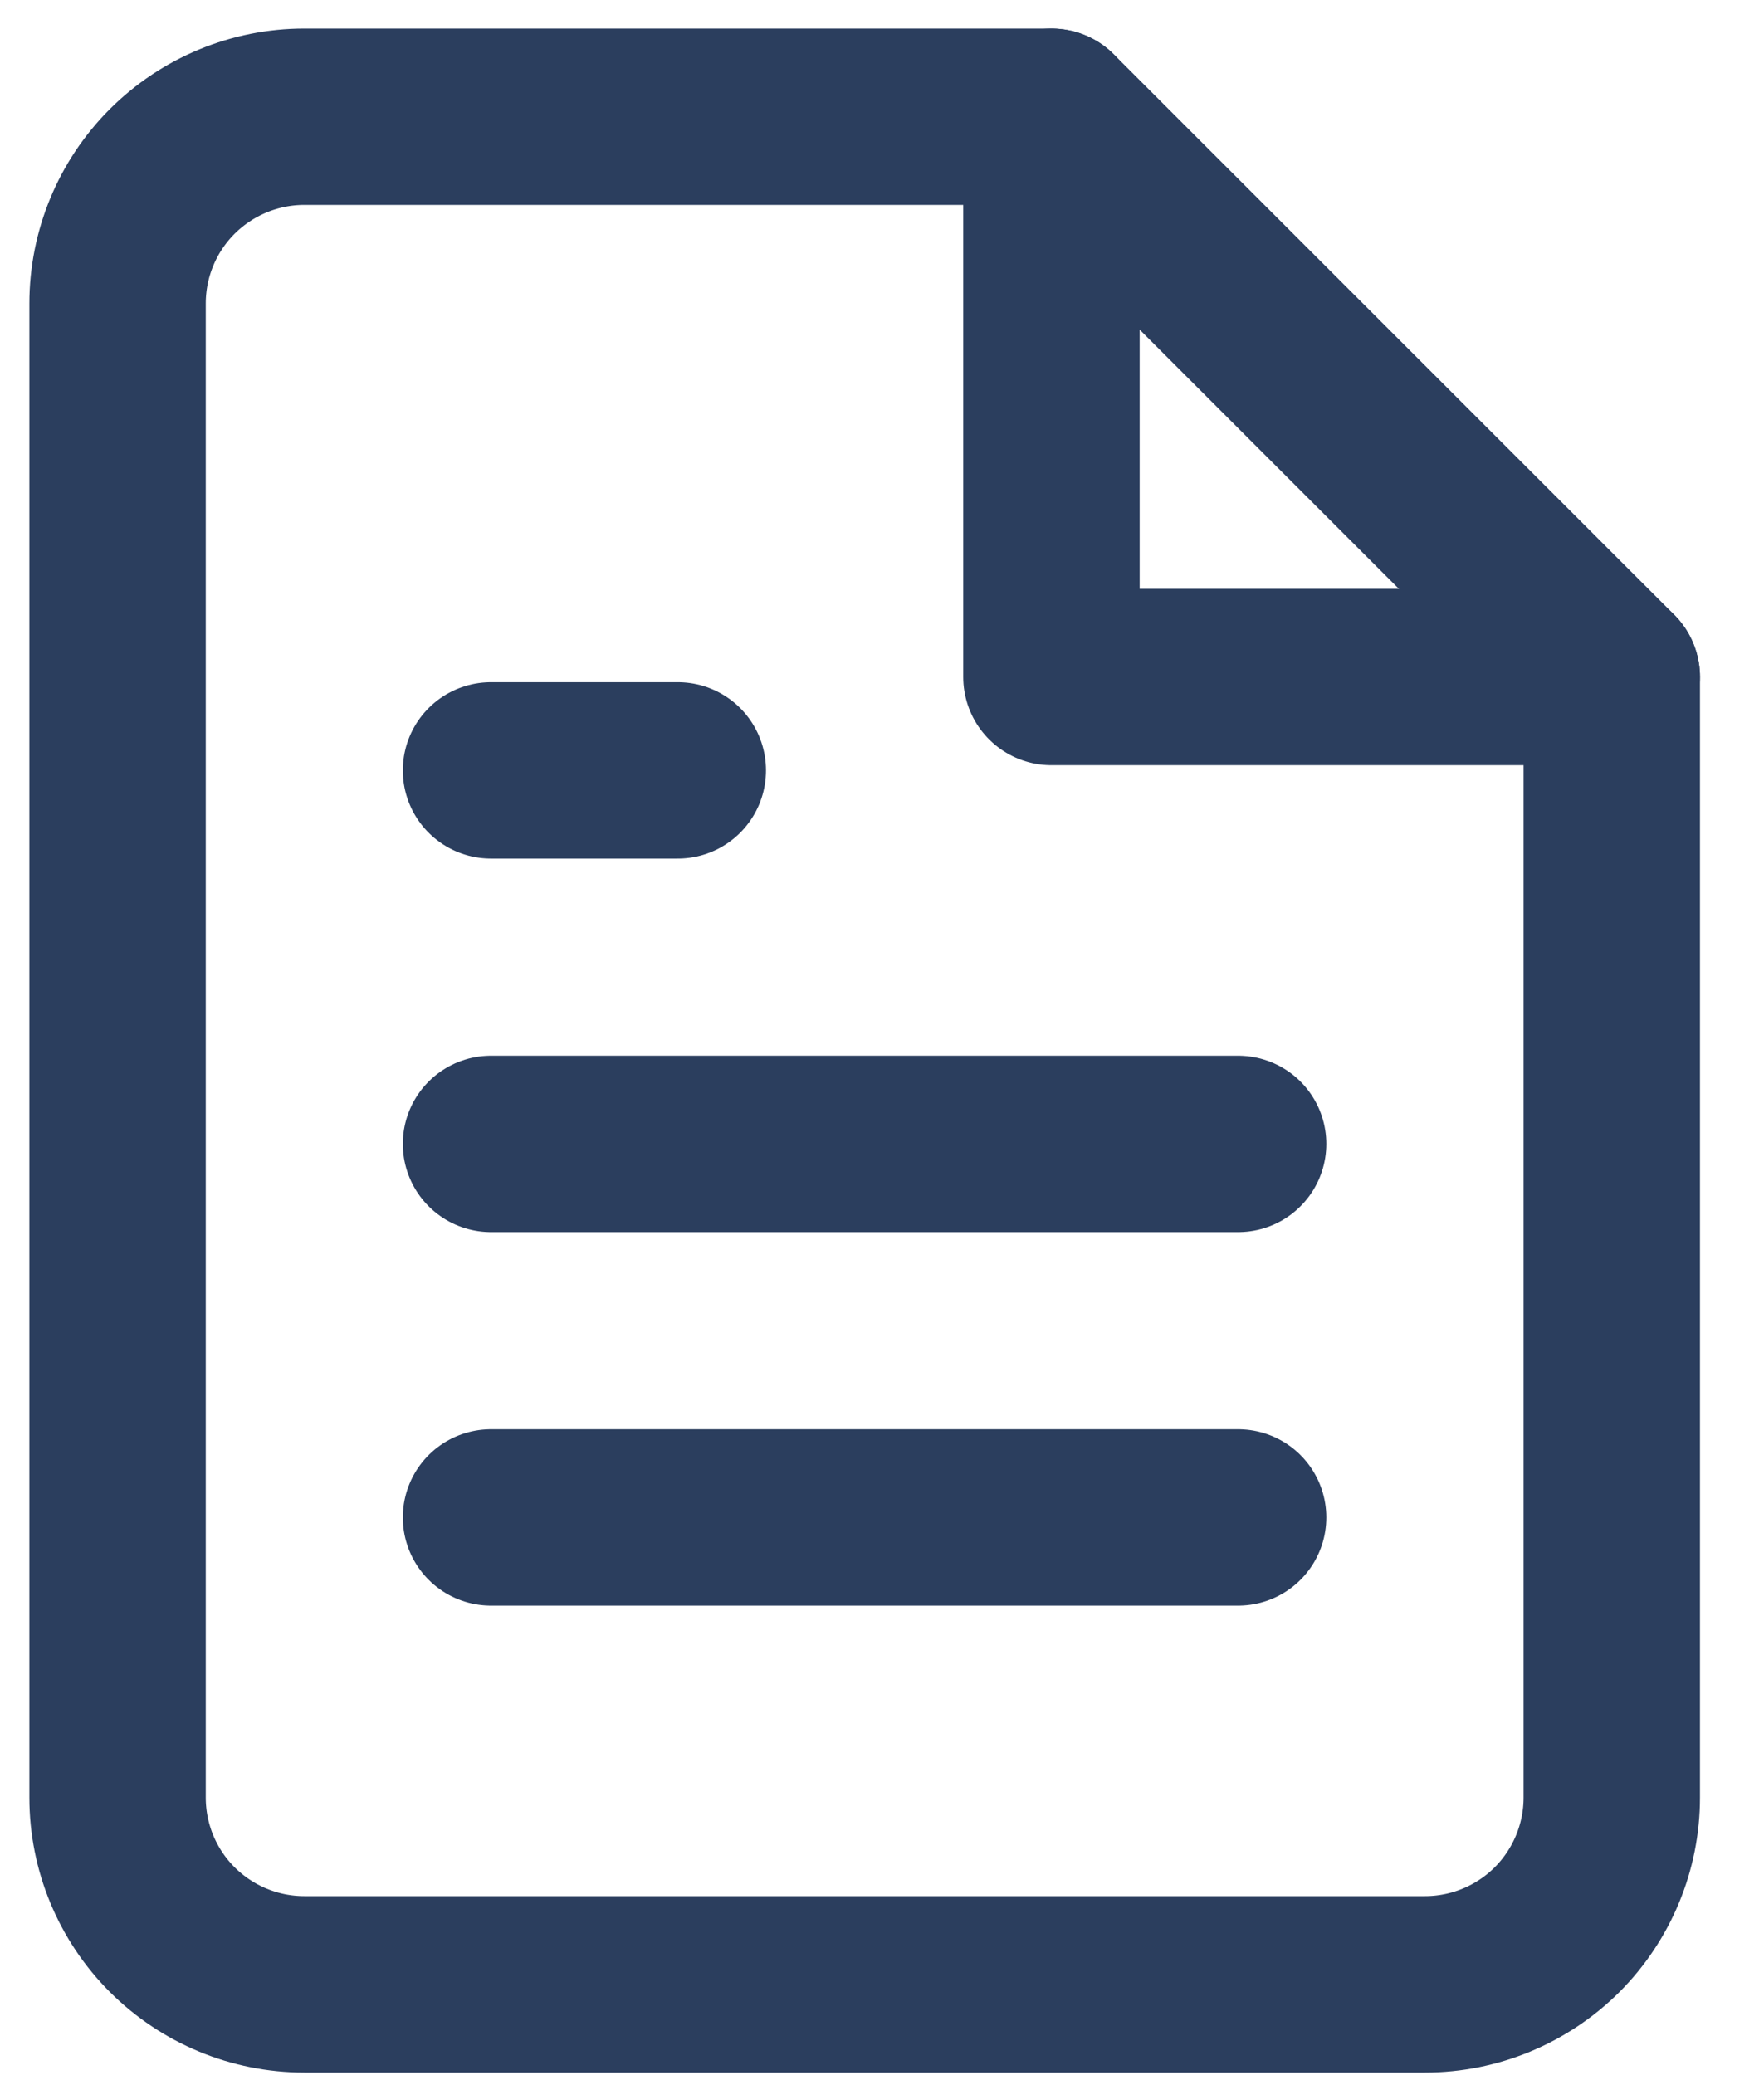 <svg width="17" height="20" viewBox="0 0 17 20" fill="none" xmlns="http://www.w3.org/2000/svg">
<path d="M10.133 1.125H2.933C2.455 1.125 1.998 1.315 1.66 1.652C1.322 1.99 1.133 2.448 1.133 2.925V17.325C1.133 17.802 1.322 18.26 1.66 18.598C1.998 18.935 2.455 19.125 2.933 19.125H13.733C14.21 19.125 14.668 18.935 15.006 18.598C15.343 18.26 15.533 17.802 15.533 17.325V6.525L10.133 1.125Z" stroke="#2B3E5E" stroke-width="1.7" stroke-linecap="round" stroke-linejoin="round"/>
<path d="M10.133 1.125V6.525H15.533" stroke="#2B3E5E" stroke-width="1.7" stroke-linecap="round" stroke-linejoin="round"/>
<path d="M11.932 11.025H4.732" stroke="#2B3E5E" stroke-width="1.7" stroke-linecap="round" stroke-linejoin="round"/>
<path d="M11.932 14.625H4.732" stroke="#2B3E5E" stroke-width="1.7" stroke-linecap="round" stroke-linejoin="round"/>
<path d="M6.532 7.425H5.632H4.732" stroke="#2B3E5E" stroke-width="1.7" stroke-linecap="round" stroke-linejoin="round"/>
</svg>

